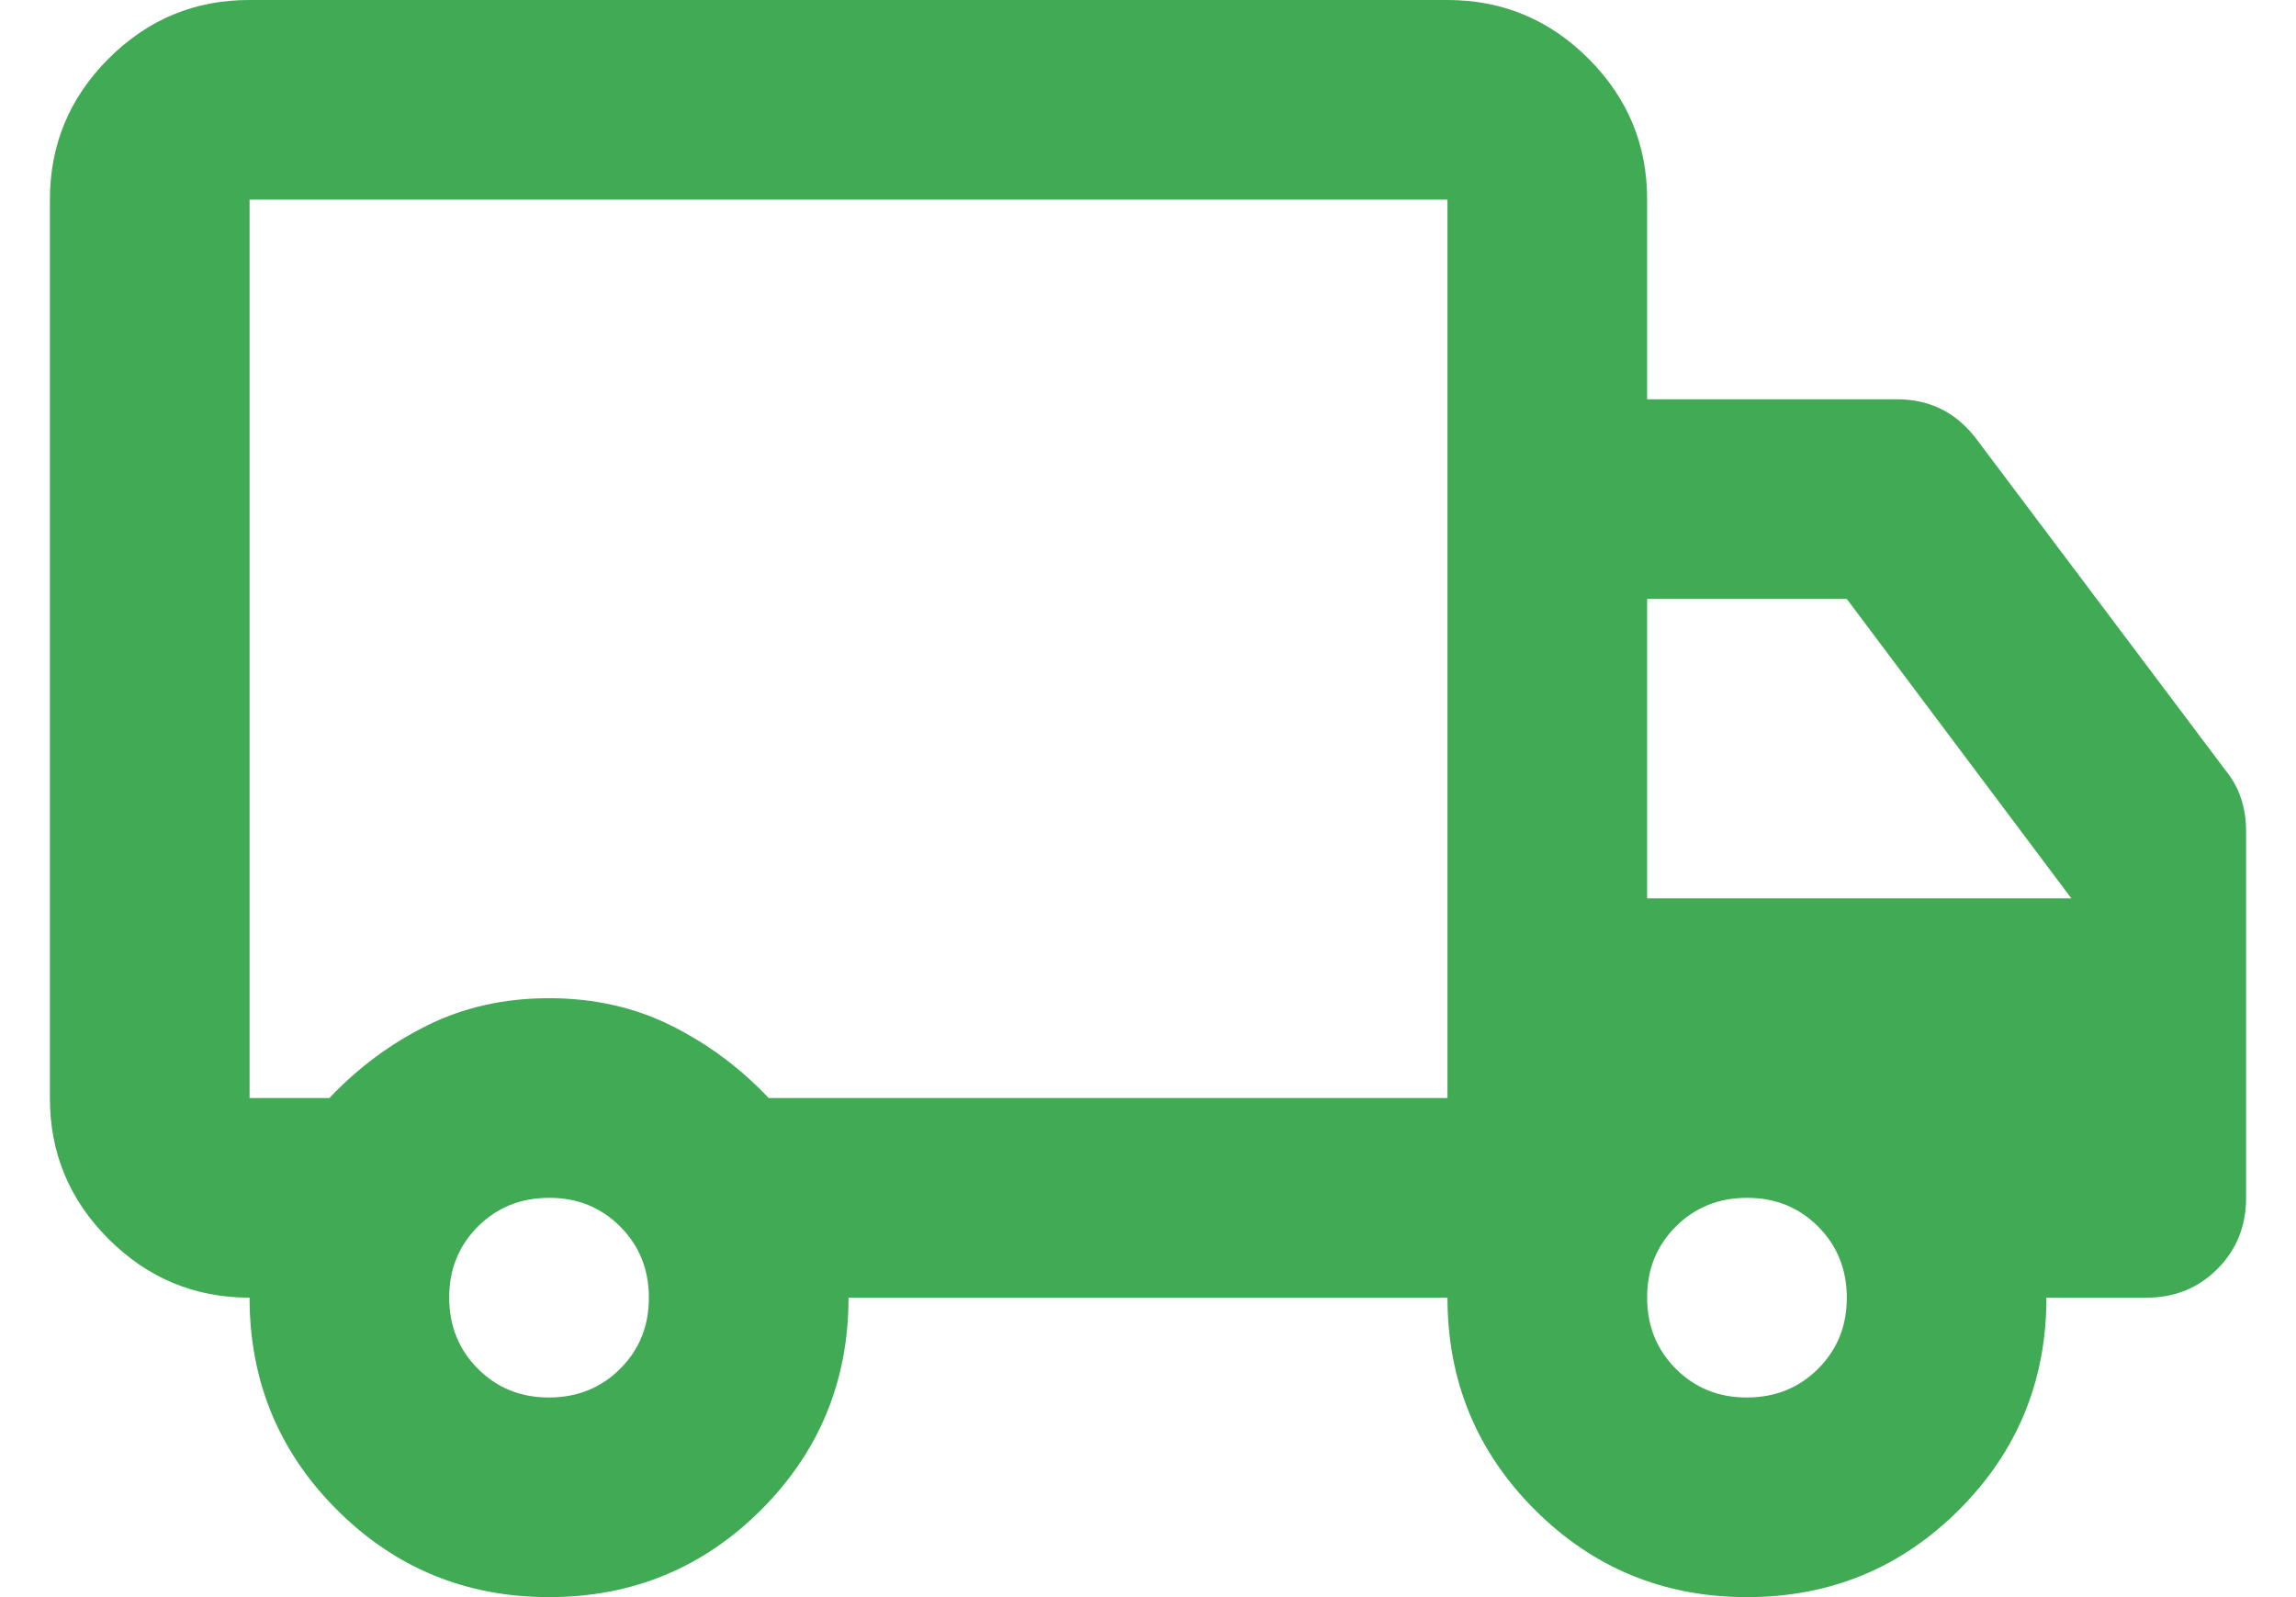 <svg width="23" height="16" viewBox="0 0 23 16" fill="none" xmlns="http://www.w3.org/2000/svg">
<path d="M5.5 16C4.667 16 3.958 15.708 3.375 15.125C2.792 14.542 2.5 13.833 2.5 13C1.95 13 1.479 12.804 1.087 12.412C0.695 12.02 0.499 11.549 0.5 11V2C0.5 1.45 0.696 0.979 1.088 0.587C1.48 0.195 1.951 -0.001 2.5 1.69779e-06H14.5C15.05 1.69779e-06 15.521 0.196 15.913 0.588C16.305 0.98 16.501 1.451 16.5 2V4H19C19.167 4 19.317 4.033 19.45 4.1C19.583 4.167 19.7 4.267 19.8 4.4L22.3 7.725C22.367 7.808 22.417 7.9 22.45 8C22.483 8.1 22.5 8.208 22.5 8.325V12C22.5 12.283 22.404 12.521 22.212 12.713C22.02 12.905 21.783 13.001 21.5 13H20.5C20.5 13.833 20.208 14.542 19.625 15.125C19.042 15.708 18.333 16 17.5 16C16.667 16 15.958 15.708 15.375 15.125C14.792 14.542 14.5 13.833 14.5 13H8.5C8.5 13.833 8.208 14.542 7.625 15.125C7.042 15.708 6.333 16 5.5 16ZM5.5 14C5.783 14 6.021 13.904 6.213 13.712C6.405 13.52 6.501 13.283 6.5 13C6.5 12.717 6.404 12.479 6.212 12.287C6.02 12.095 5.783 11.999 5.5 12C5.217 12 4.979 12.096 4.787 12.288C4.595 12.48 4.499 12.717 4.5 13C4.5 13.283 4.596 13.521 4.788 13.713C4.98 13.905 5.217 14.001 5.5 14ZM2.5 2V11H3.3C3.583 10.7 3.908 10.458 4.275 10.275C4.642 10.092 5.05 10 5.5 10C5.95 10 6.358 10.092 6.725 10.275C7.092 10.458 7.417 10.7 7.7 11H14.5V2H2.5ZM17.5 14C17.783 14 18.021 13.904 18.213 13.712C18.405 13.52 18.501 13.283 18.5 13C18.5 12.717 18.404 12.479 18.212 12.287C18.02 12.095 17.783 11.999 17.5 12C17.217 12 16.979 12.096 16.787 12.288C16.595 12.48 16.499 12.717 16.5 13C16.5 13.283 16.596 13.521 16.788 13.713C16.98 13.905 17.217 14.001 17.5 14ZM16.5 9H20.75L18.5 6H16.5V9Z" fill="#40AA54"/>
</svg>
